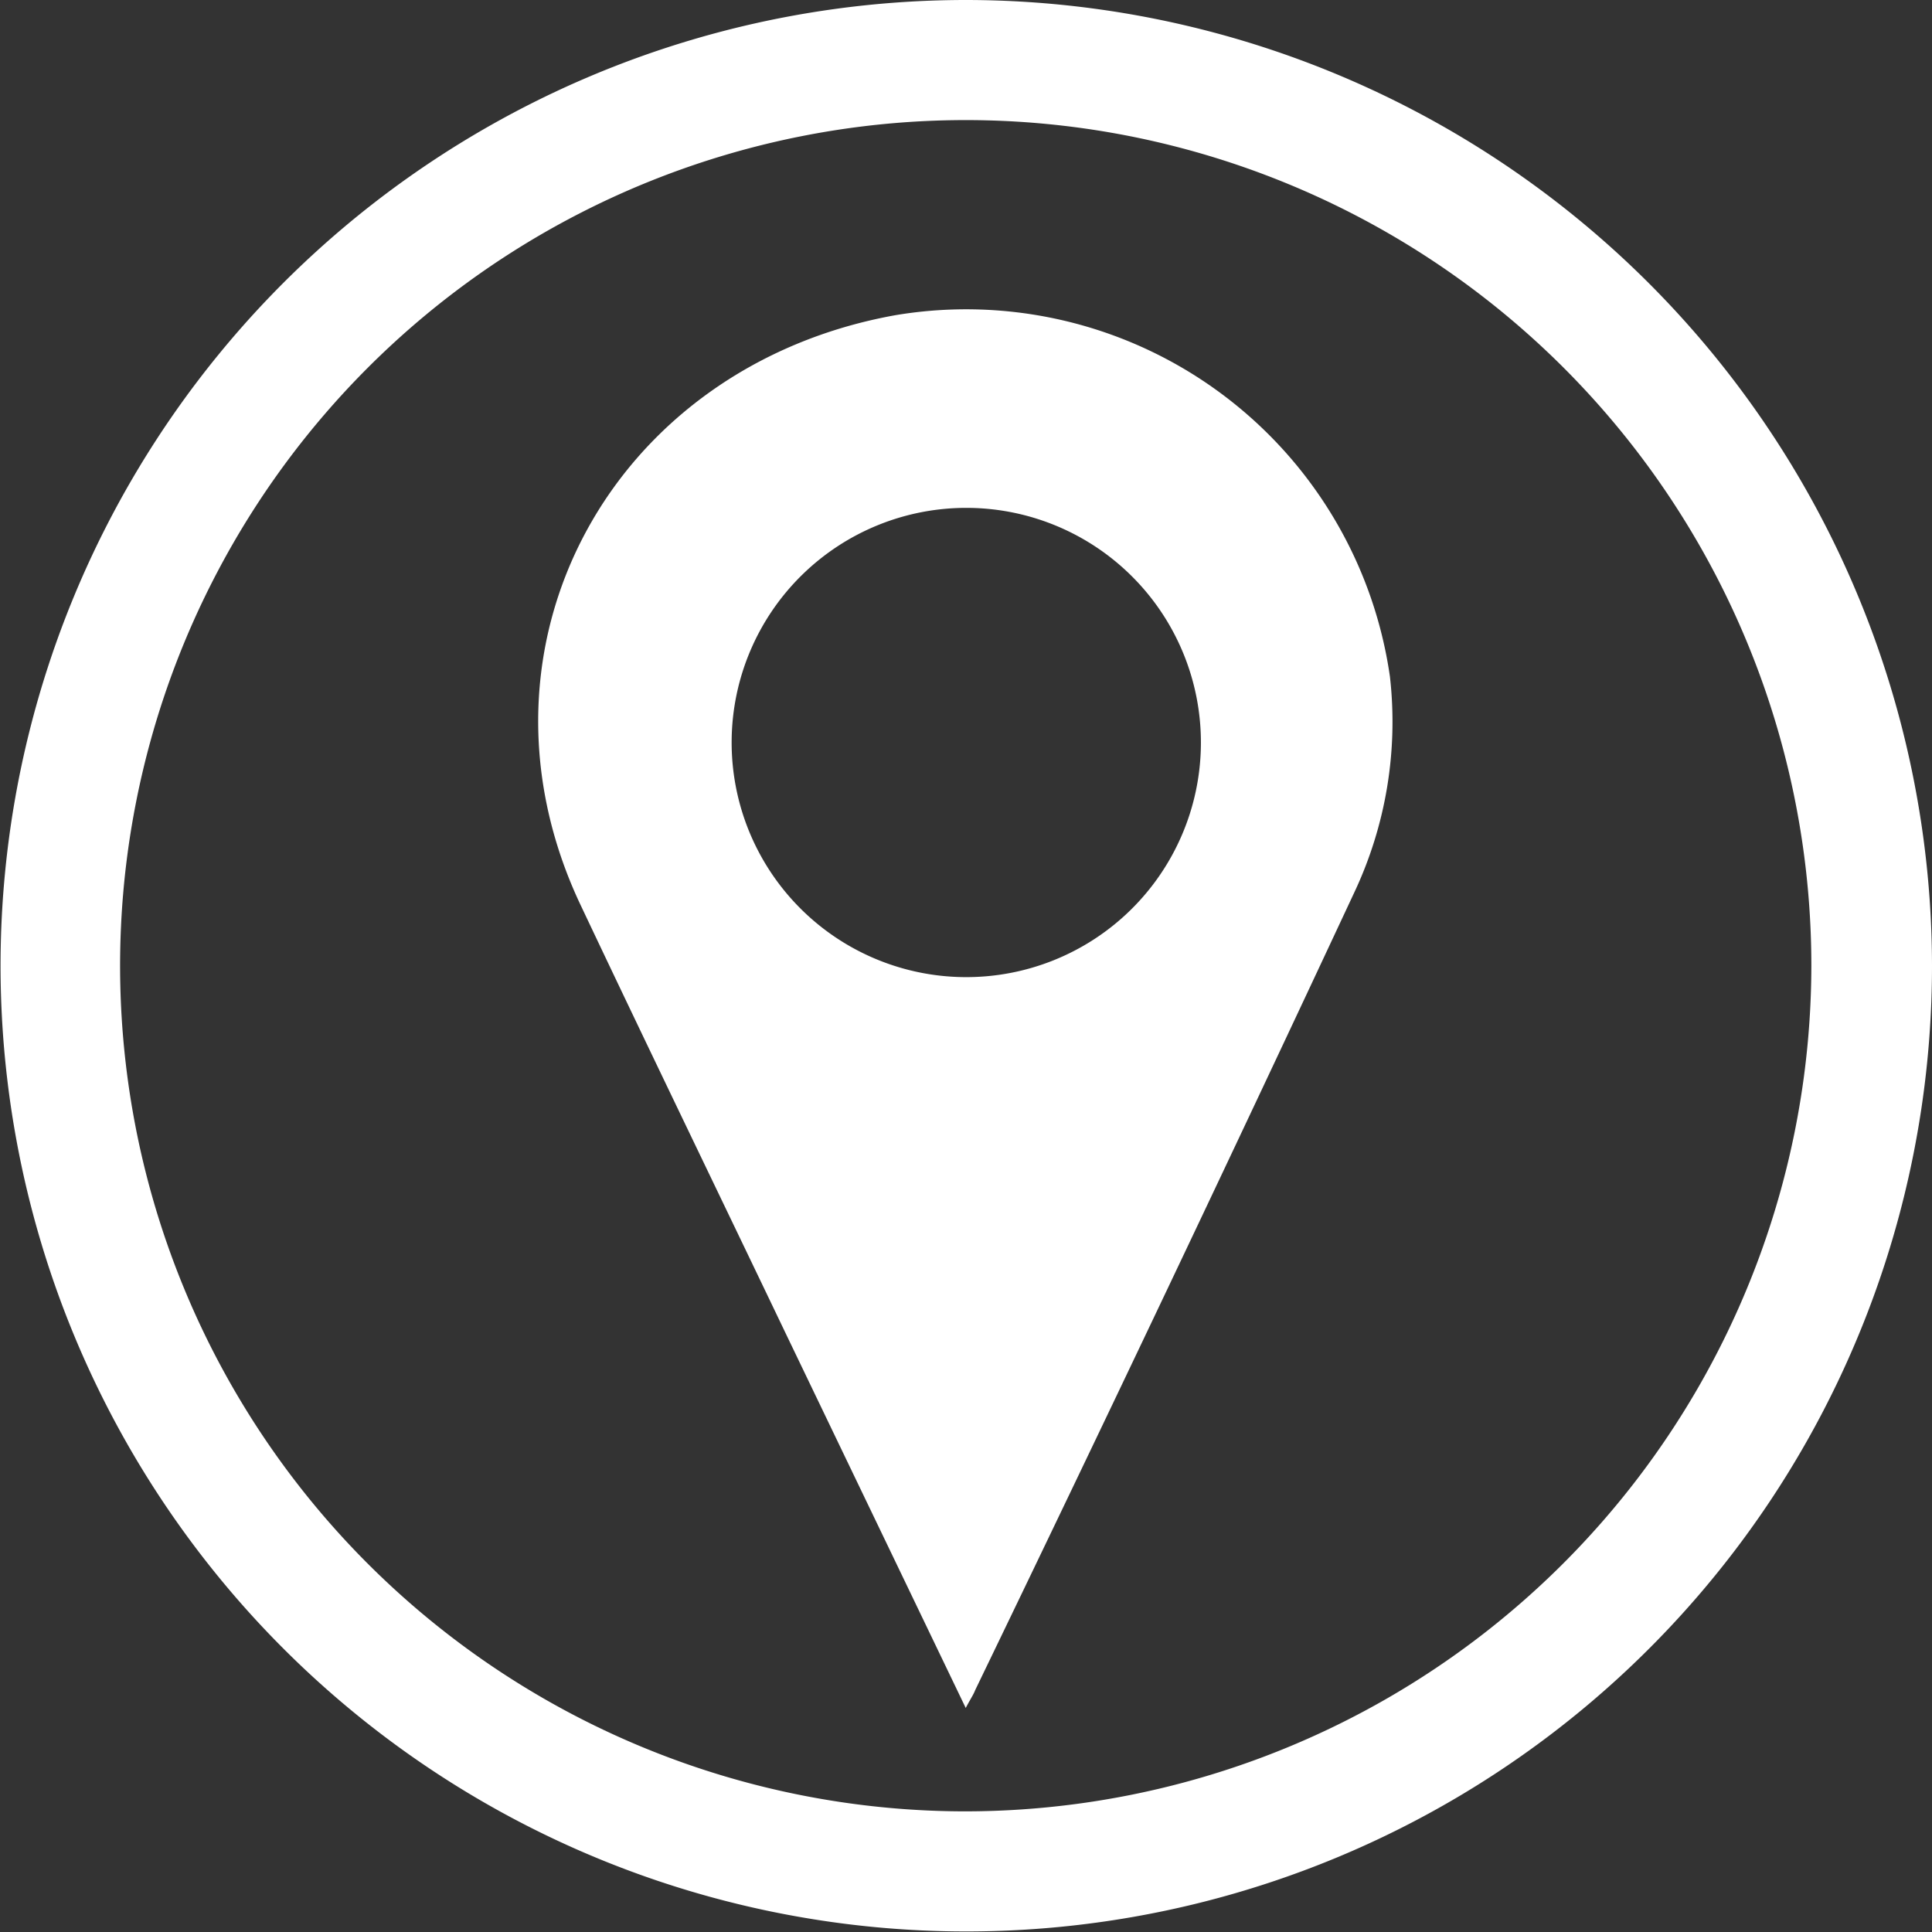 <svg xmlns="http://www.w3.org/2000/svg" viewBox="0 0 34.75 34.75"><rect x="0" y="0" width="34.75" height="34.75" fill="#333333" stroke="none"/><defs><style>.cls-1{fill:#7c7c7c;}</style></defs><title>Asset 14</title><g id="Layer_2" data-name="Layer 2"><g id="Layer_1-2" data-name="Layer 1"><path fill="#FFFFFF" d="M17.37,30.72,14.14,24c-1.24-2.59-2.49-5.17-3.72-7.77C8.27,11.61,11,6.59,16.1,5.67A7.7,7.7,0,0,1,25,12.17a7.2,7.2,0,0,1-.64,3.88Q21,23.24,17.54,30.4C17.51,30.48,17.46,30.55,17.37,30.72Zm4.23-17.32a4.22,4.22,0,0,0-8.44-.09,4.22,4.22,0,0,0,8.44.09Z"/><path fill="#FFFFFF" d="M17.37,0A17.37,17.37,0,1,0,34.75,17.37,17.39,17.39,0,0,0,17.37,0Zm0,32.58A15.21,15.21,0,1,1,32.58,17.37,15.23,15.23,0,0,1,17.37,32.58Z"/></g></g></svg>